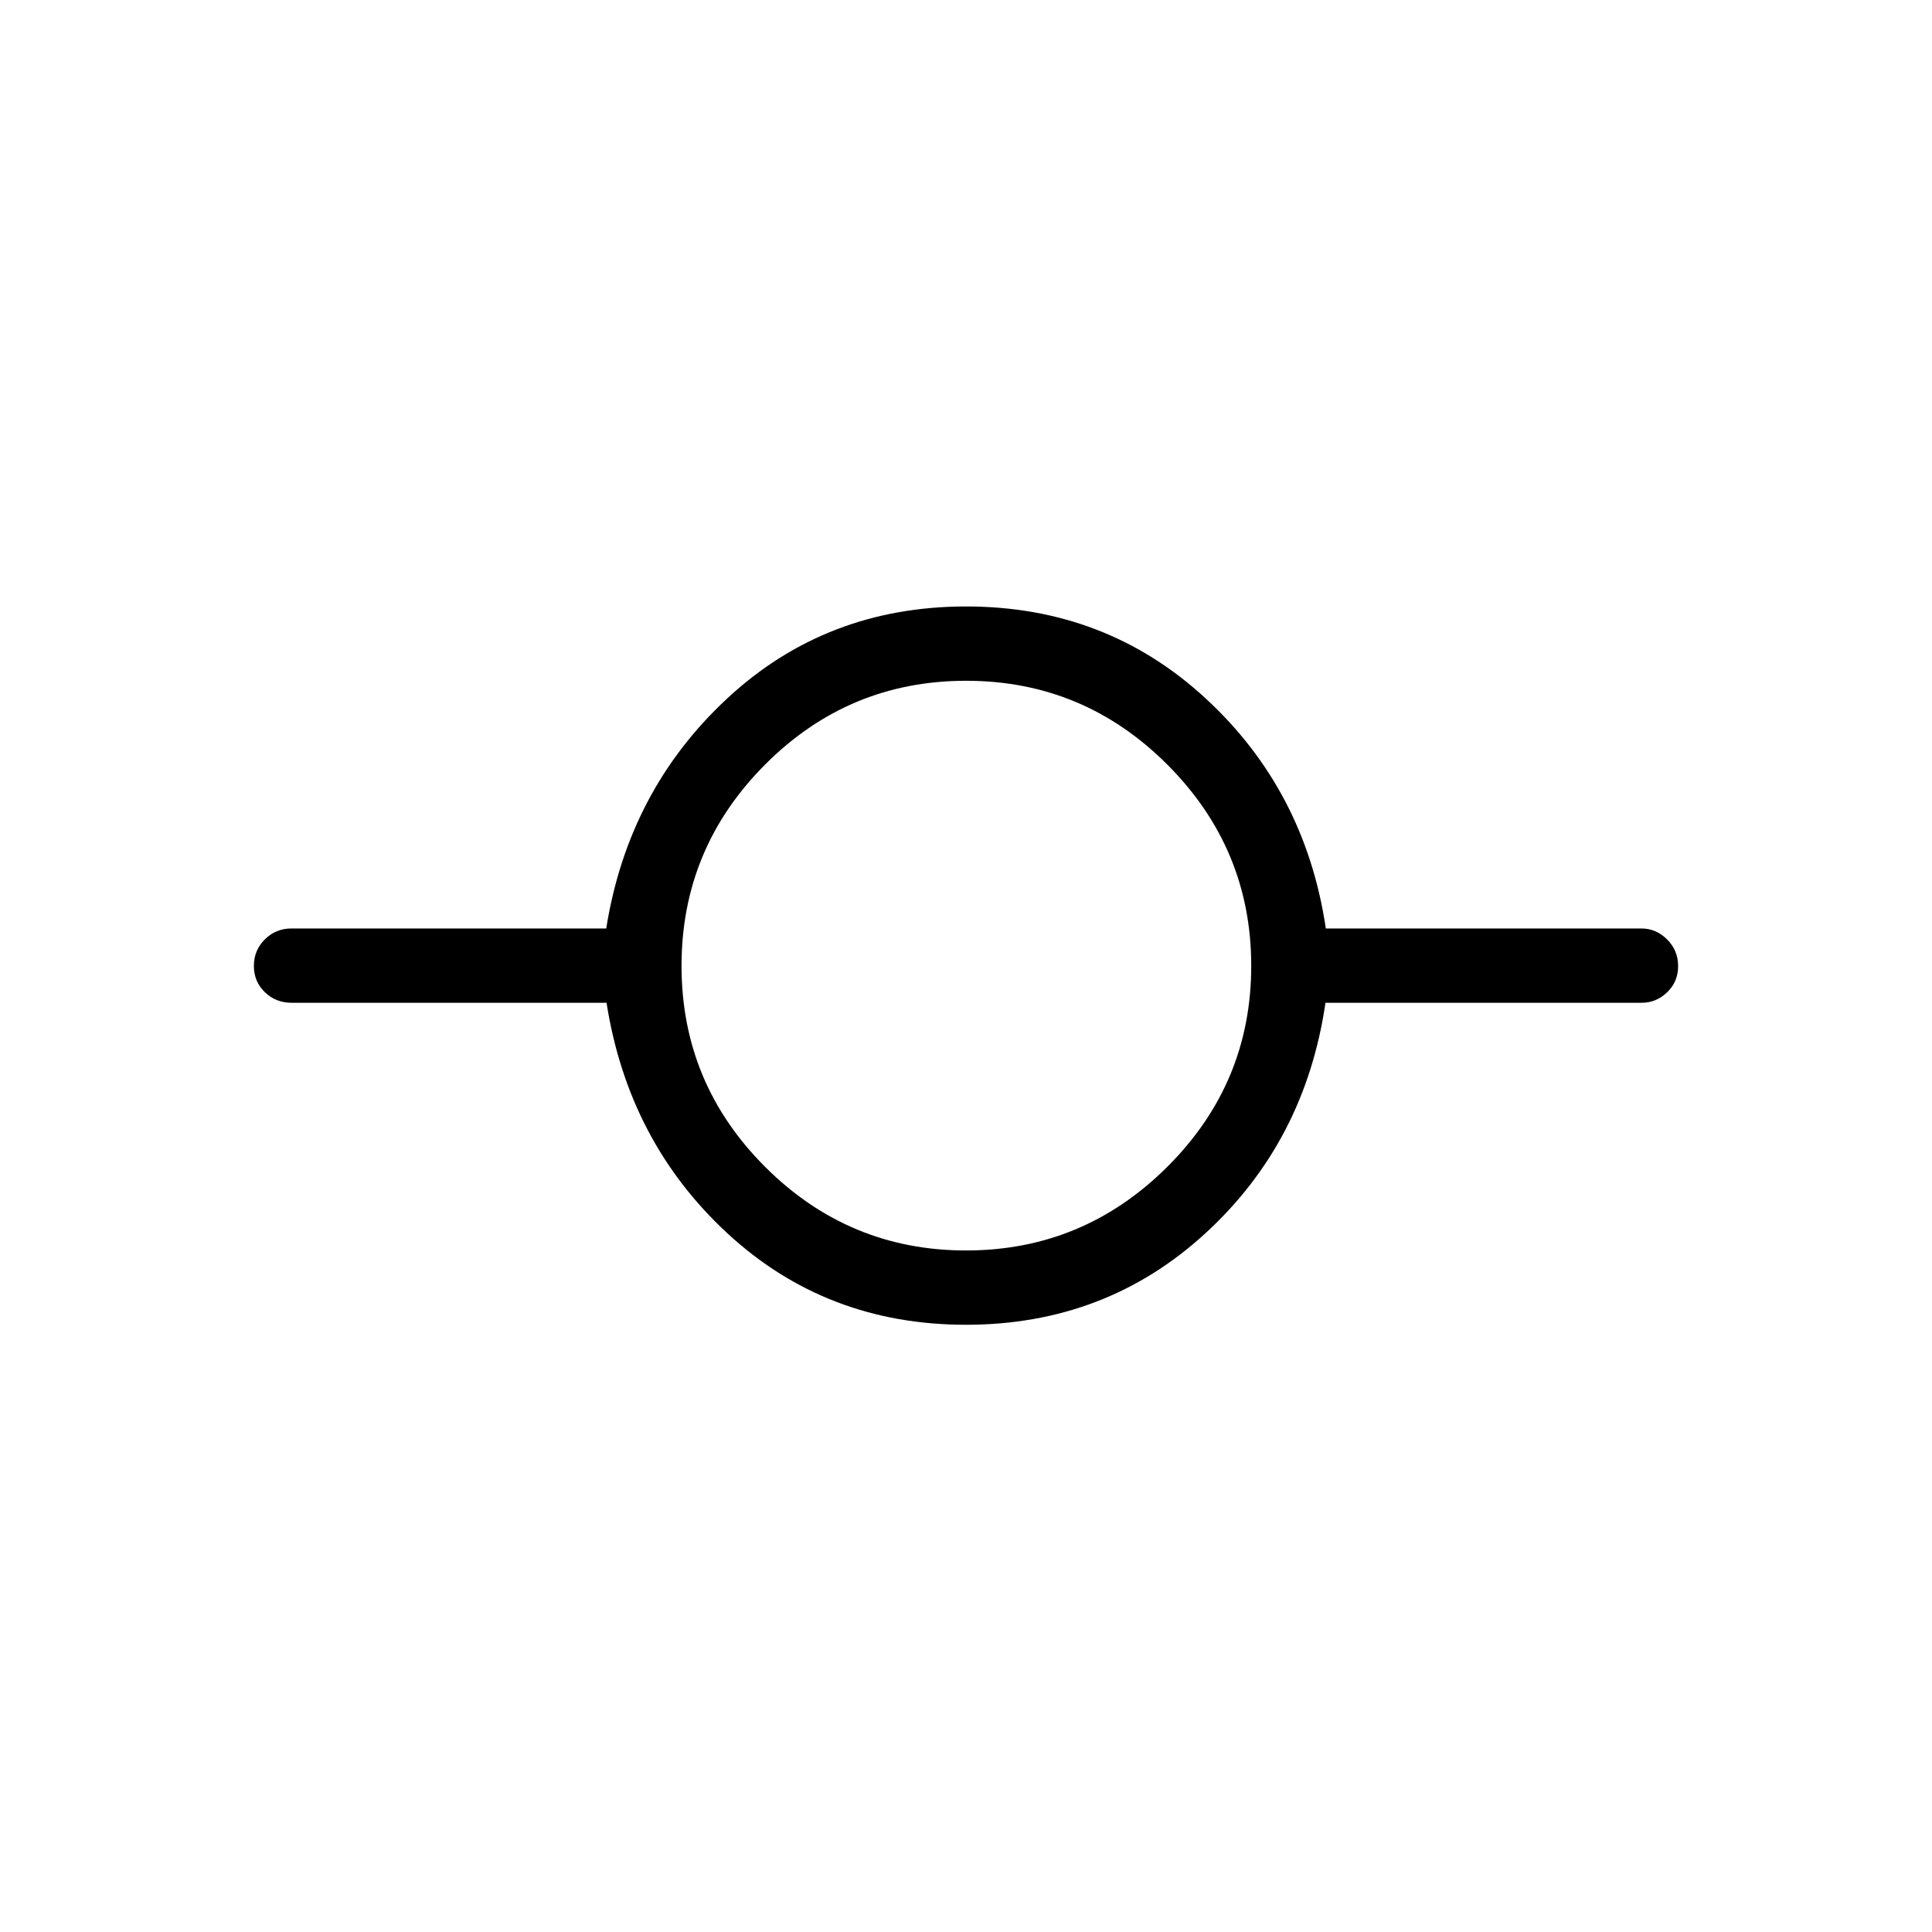 <svg xmlns="http://www.w3.org/2000/svg" height="24" viewBox="0 -960 960 960" width="24"><path d="M480-301.73q-69.46 0-118.62-45.5-49.16-45.5-60-114.5H144.81q-7.77 0-13.21-5.26-5.45-5.26-5.45-13.04 0-7.78 5.45-13.2 5.44-5.42 13.21-5.42h156.42q10.93-68.62 60.13-114.31 49.19-45.69 118.69-45.69 69.51 0 119.03 45.69 49.52 45.69 59.72 114.31h156.78q7.32 0 12.8 5.45 5.47 5.45 5.47 13.23t-5.43 13.01q-5.42 5.23-12.68 5.23H658.62q-10.07 69-59.61 114.5-49.55 45.5-119.01 45.5Zm.04-36.92q58.27 0 99.98-41.56t41.71-99.83q0-58.27-41.64-99.98-41.63-41.71-100.02-41.71-58.38 0-99.9 41.64-41.52 41.63-41.52 100.02 0 58.38 41.56 99.9t99.83 41.52Z"/></svg>